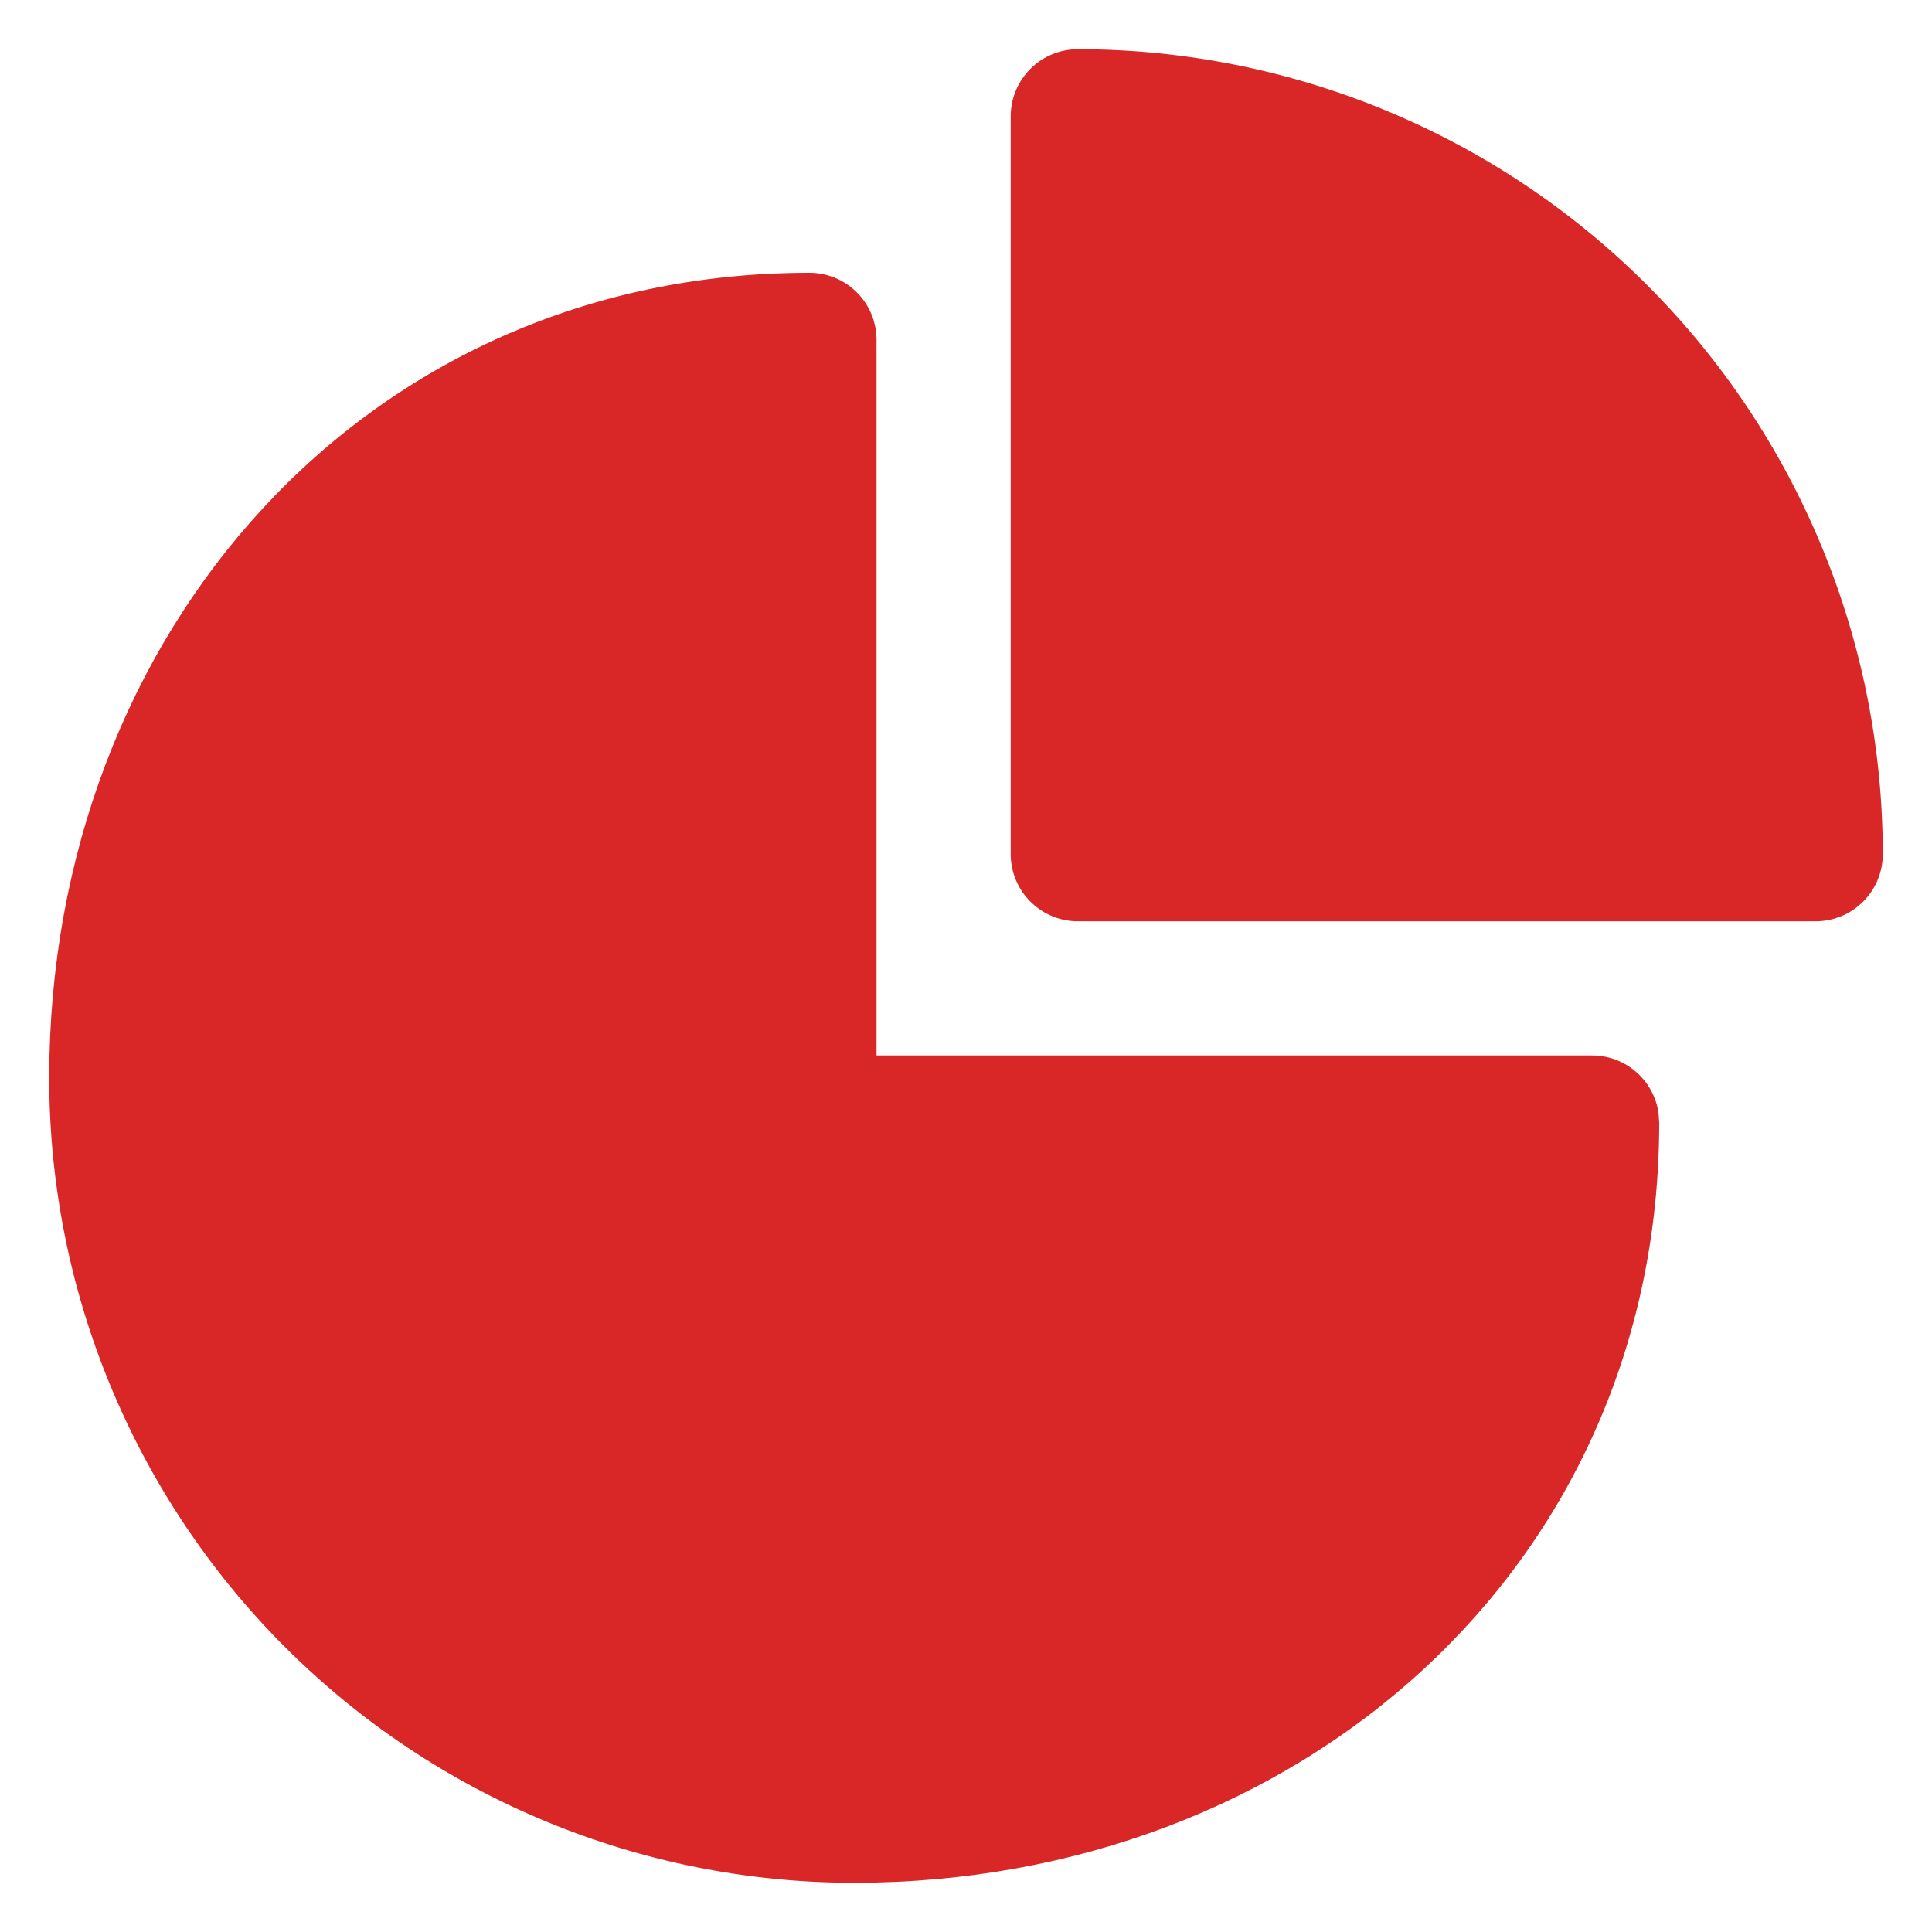<svg width="36" height="36" viewBox="0 0 36 36" fill="none" xmlns="http://www.w3.org/2000/svg">
<path d="M15.083 5.083C15.415 5.083 15.733 5.215 15.967 5.449C16.202 5.684 16.333 6.002 16.333 6.333V19.667H29.667C29.969 19.667 30.261 19.776 30.488 19.975C30.716 20.173 30.864 20.447 30.905 20.747L30.917 20.917C30.917 29.2 24.2 35.083 15.917 35.083C11.938 35.083 8.123 33.503 5.31 30.69C2.497 27.877 0.917 24.061 0.917 20.083C0.917 11.8 6.8 5.083 15.083 5.083ZM20.083 0.917C24.062 0.917 27.877 2.497 30.69 5.31C33.503 8.123 35.083 11.938 35.083 15.917C35.083 16.248 34.952 16.566 34.717 16.8C34.483 17.035 34.165 17.167 33.833 17.167H20.083C19.752 17.167 19.434 17.035 19.2 16.8C18.965 16.566 18.833 16.248 18.833 15.917V2.167C18.833 1.835 18.965 1.517 19.2 1.283C19.434 1.048 19.752 0.917 20.083 0.917Z" fill="#D92626"/>
</svg>
